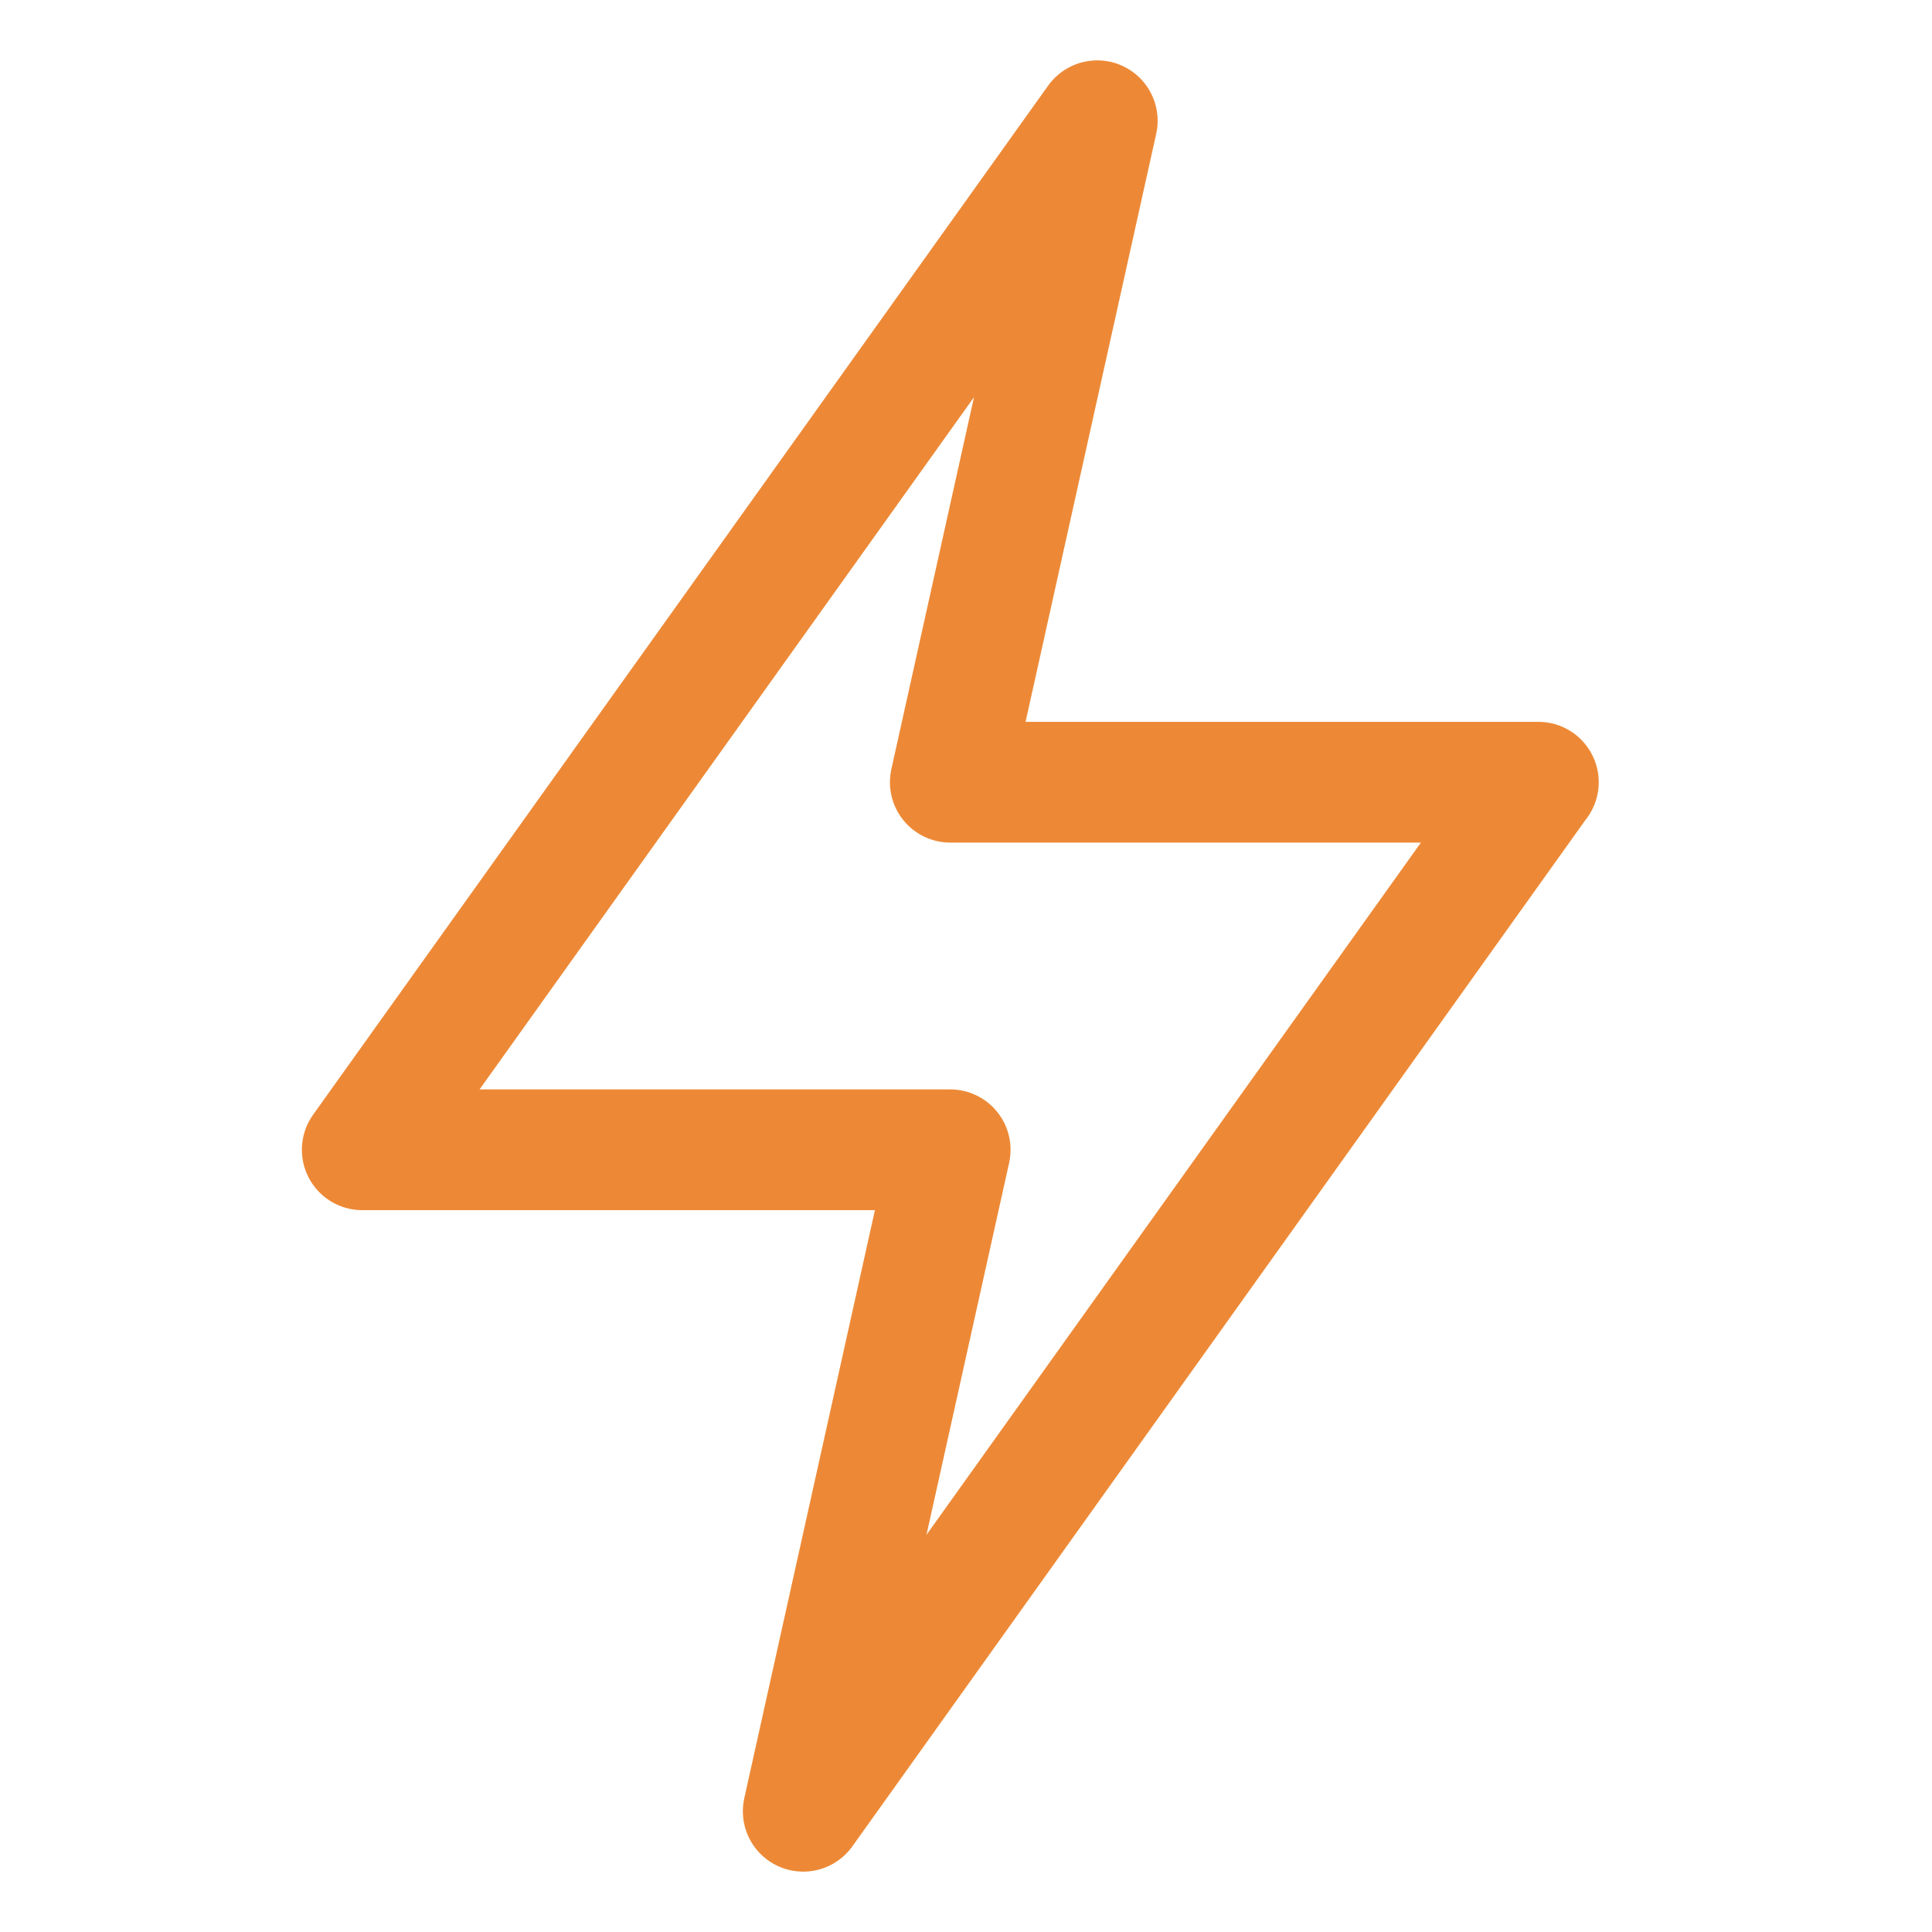 <svg width="16" height="16" fill="none" class="svgFillAll jss3071"><path d="M12.739 6.478L6.652 15l1.217-5.478H3L9.087 1 7.87 6.478h4.87z" stroke="#ED8936" stroke-linecap="round" stroke-linejoin="round"></path></svg>